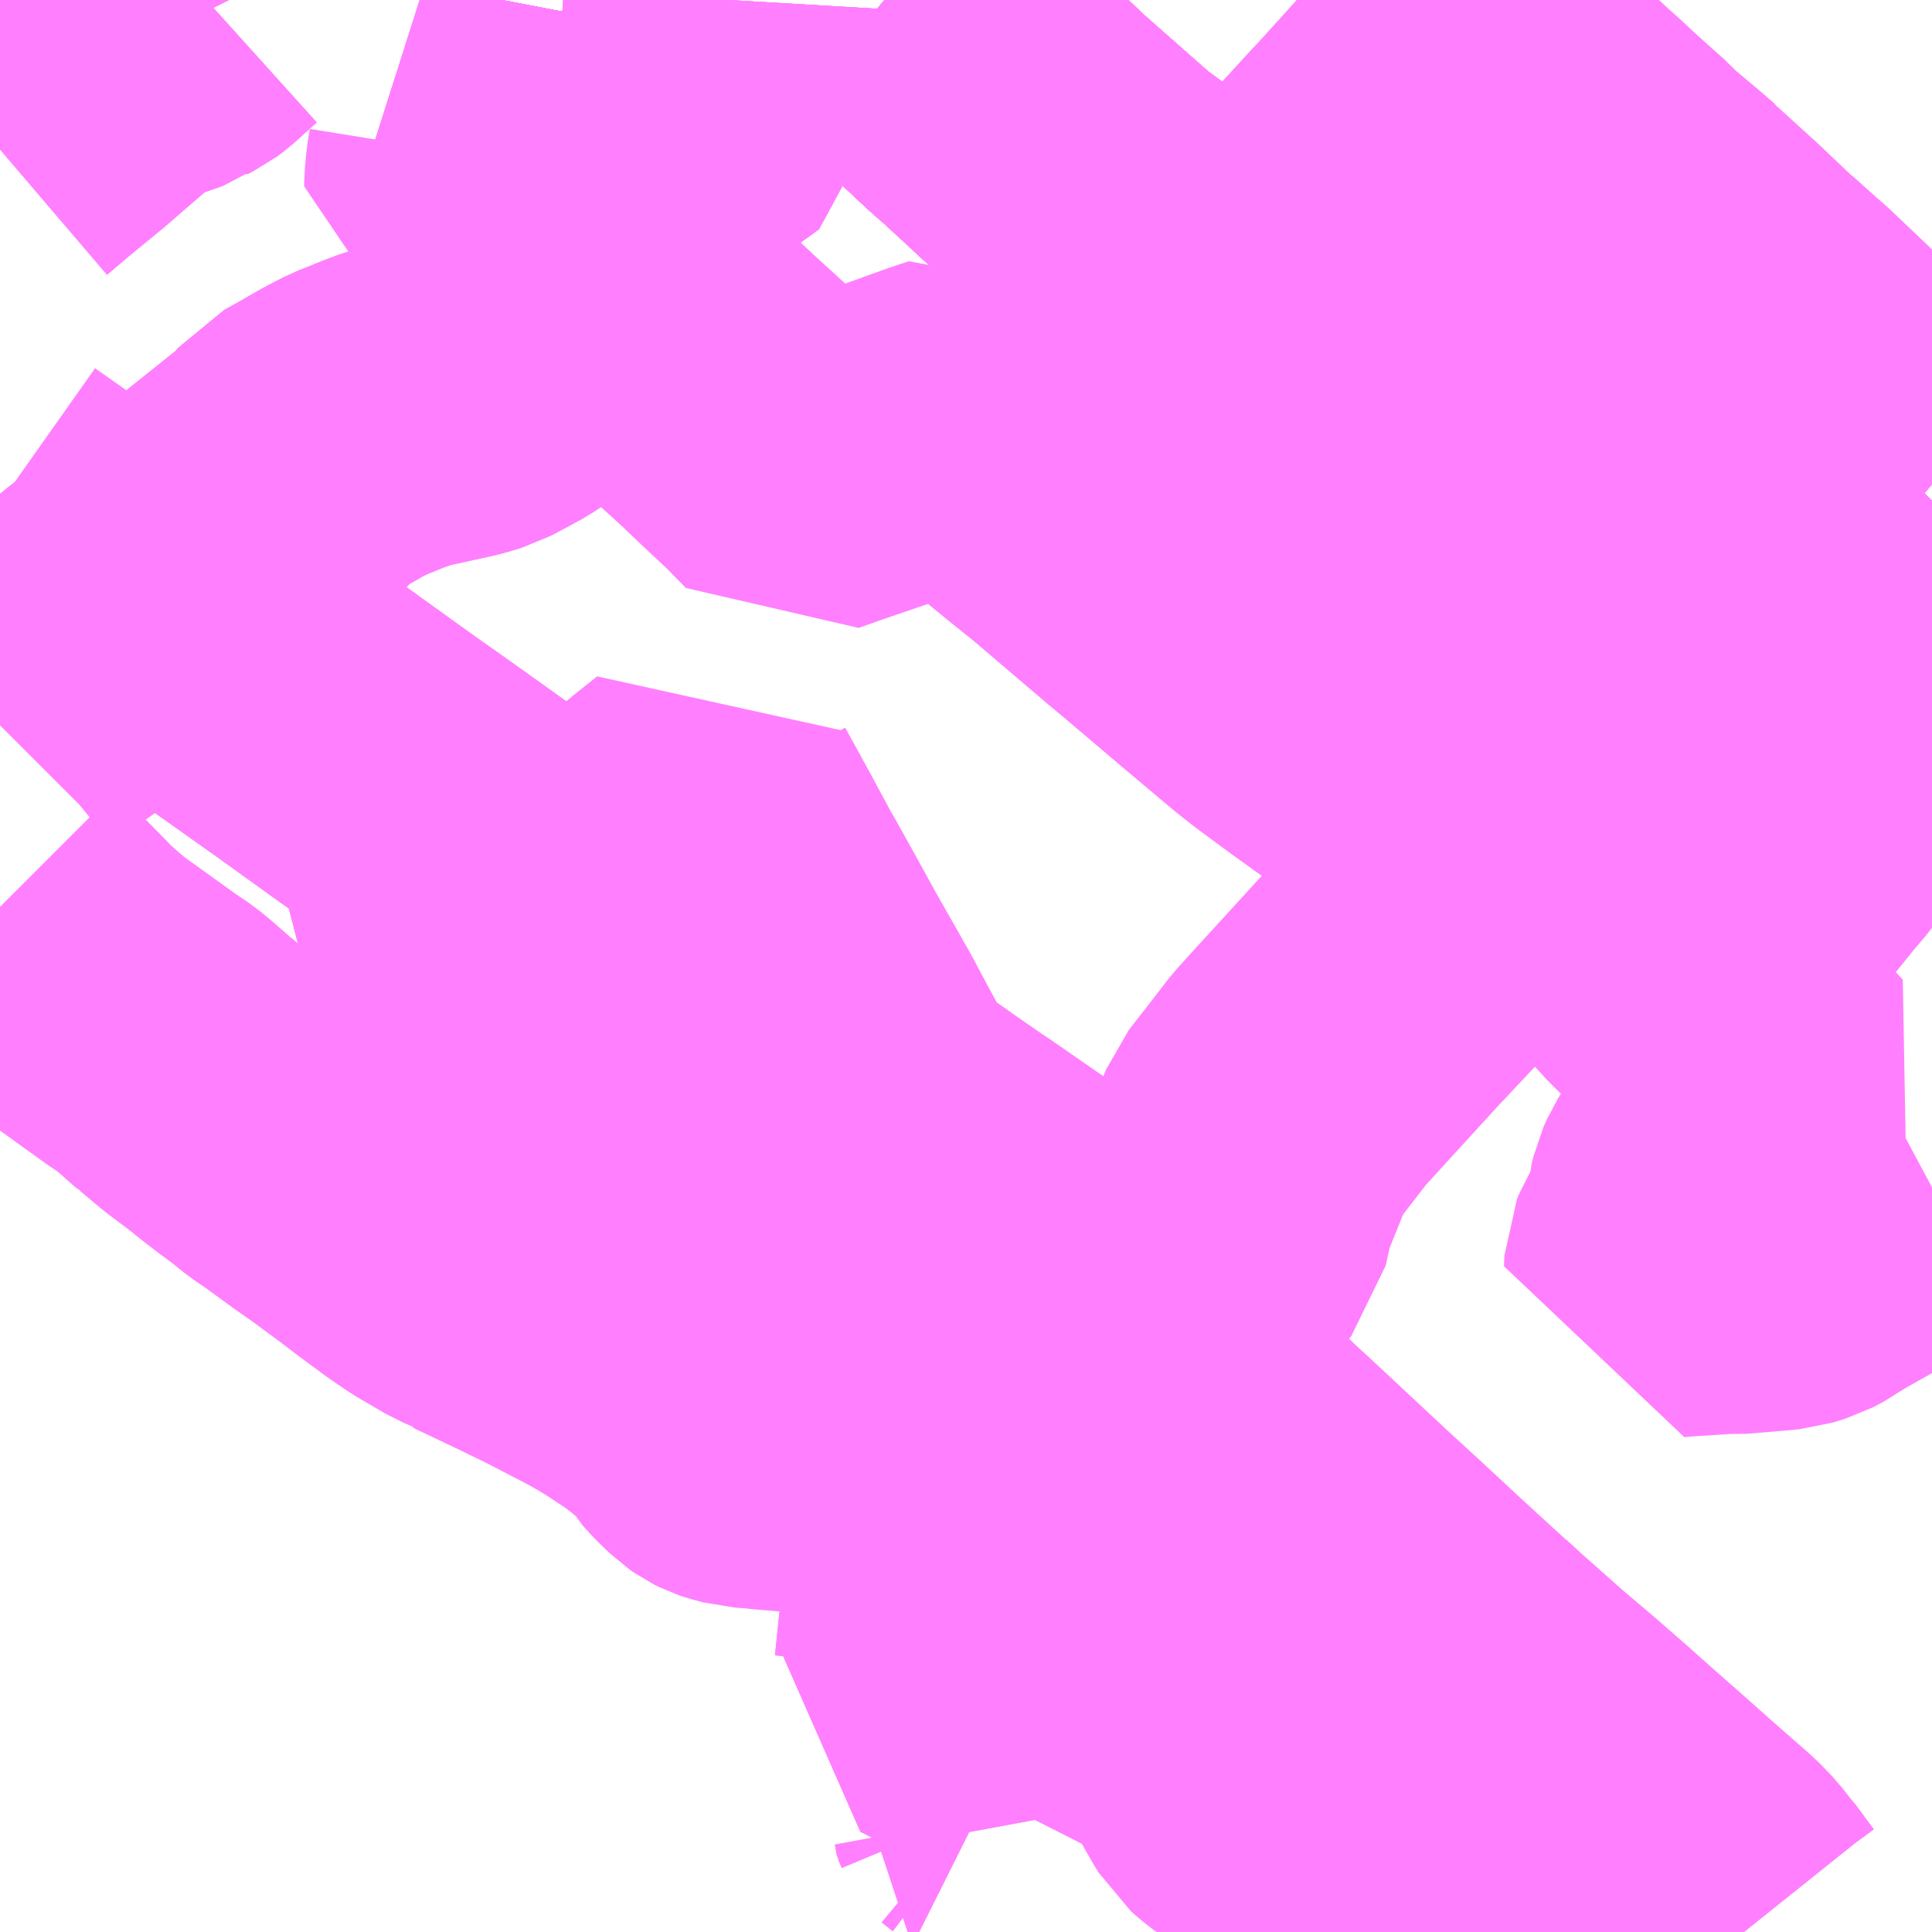 <?xml version="1.0" encoding="UTF-8"?>
<svg  xmlns="http://www.w3.org/2000/svg" xmlns:xlink="http://www.w3.org/1999/xlink" xmlns:go="http://purl.org/svgmap/profile" property="N07_001,N07_002,N07_003,N07_004,N07_005,N07_006,N07_007" viewBox="13482.422 -3476.074 4.395 4.395" go:dataArea="13482.421875 -3476.07421875 4.39453125 4.39453125" >
<globalCoordinateSystem srsName="http://purl.org/crs/84" transform="matrix(100.0,0.0,0.0,-100.0,0.0,0.0)" />
<defs>
 <g id="p0" >
  <circle cx="0.0" cy="0.0" r="3" stroke="green" stroke-width="0.75" vector-effect="non-scaling-stroke" />
 </g>
</defs>
<g fill="none" fill-rule="evenodd" stroke="#FF00FF" stroke-width="0.75" opacity="0.5" vector-effect="non-scaling-stroke" stroke-linejoin="bevel" >
<path content="1,京王バス南（株）,新宿・渋谷～神戸姫路線,1.0,1.0,1.0," xlink:title="1" d="M13485.603,-3476.074L13485.661,-3476.023L13485.694,-3475.994L13485.739,-3475.954L13485.767,-3475.929L13485.836,-3475.867L13485.87,-3475.837L13486.076,-3475.647L13486.195,-3475.538L13486.26,-3475.478L13486.274,-3475.465L13486.284,-3475.456L13486.289,-3475.451L13486.432,-3475.324L13486.524,-3475.234L13486.65,-3475.119L13486.809,-3474.977L13486.816,-3474.971"/>
<path content="1,神姫バス（株）,4,16.4,12.2,12.2,明石" xlink:title="1" d="M13484.434,-3476.074L13484.44,-3476.069L13484.469,-3476.043L13484.54,-3475.976L13484.568,-3475.951L13484.601,-3475.92L13484.649,-3475.875L13484.666,-3475.86L13484.69,-3475.839L13484.774,-3475.761L13484.935,-3475.619L13484.935,-3475.619L13485.111,-3475.49L13485.164,-3475.45L13485.224,-3475.406L13485.254,-3475.385L13485.34,-3475.324L13485.377,-3475.292L13485.459,-3475.235L13485.467,-3475.23L13485.538,-3475.181L13485.573,-3475.155L13485.581,-3475.149L13485.7,-3475.066L13485.759,-3475.028L13485.84,-3474.975L13485.916,-3474.925L13486.069,-3474.826L13486.114,-3474.796L13486.13,-3474.787L13486.19,-3474.749L13486.219,-3474.728L13486.262,-3474.699L13486.306,-3474.669L13486.39,-3474.611L13486.478,-3474.541L13486.561,-3474.472L13486.601,-3474.44L13486.675,-3474.379L13486.677,-3474.378L13486.71,-3474.349L13486.742,-3474.319L13486.784,-3474.285L13486.793,-3474.277L13486.816,-3474.257"/>
<path content="1,神姫バス（株）,加古川駅北口～県立加古川医療センター～甲南加古川病院,6.5,0.0,0.0," xlink:title="1" d="M13484.434,-3476.074L13484.44,-3476.069L13484.469,-3476.043L13484.54,-3475.976L13484.568,-3475.951L13484.601,-3475.92L13484.649,-3475.875L13484.666,-3475.86L13484.69,-3475.839L13484.774,-3475.761L13484.935,-3475.619L13485.111,-3475.49L13485.164,-3475.45L13485.224,-3475.406L13485.254,-3475.385L13485.34,-3475.324L13485.377,-3475.292L13485.459,-3475.235L13485.467,-3475.23L13485.538,-3475.181L13485.573,-3475.155L13485.581,-3475.149L13485.7,-3475.066L13485.759,-3475.028L13485.84,-3474.975L13485.916,-3474.925L13486.069,-3474.826L13486.114,-3474.796L13486.13,-3474.787L13486.19,-3474.749L13486.219,-3474.728L13486.262,-3474.699L13486.306,-3474.669L13486.39,-3474.611L13486.421,-3474.642L13486.443,-3474.664L13486.471,-3474.689L13486.488,-3474.702L13486.509,-3474.714L13486.516,-3474.716L13486.54,-3474.727L13486.557,-3474.733L13486.574,-3474.741L13486.596,-3474.752L13486.612,-3474.76L13486.617,-3474.765L13486.637,-3474.782L13486.76,-3474.887L13486.808,-3474.928L13486.816,-3474.936"/>
<path content="1,神姫バス（株）,加古川駅～国道新在家～東加古川駅～福沢～県立加古川医療センター～甲南加古川病院,5.0,0.0,0.0," xlink:title="1" d="M13486.39,-3474.611L13486.478,-3474.541L13486.561,-3474.472L13486.601,-3474.44L13486.675,-3474.379L13486.677,-3474.378L13486.685,-3474.388L13486.743,-3474.435L13486.806,-3474.488L13486.816,-3474.498"/>
<path content="1,神姫バス（株）,加古川駅～国道新在家～東加古川駅～福沢～県立加古川医療センター～甲南加古川病院,5.0,0.0,0.0," xlink:title="1" d="M13486.39,-3474.611L13486.421,-3474.642L13486.443,-3474.664L13486.471,-3474.689L13486.488,-3474.702L13486.509,-3474.714L13486.516,-3474.716L13486.54,-3474.727L13486.557,-3474.733L13486.574,-3474.741L13486.596,-3474.752L13486.612,-3474.76L13486.617,-3474.765L13486.637,-3474.782L13486.76,-3474.887L13486.808,-3474.928L13486.816,-3474.936"/>
<path content="1,神姫バス（株）,加古川駅～国道新在家～東加古川駅～福沢～県立加古川医療センター～甲南加古川病院,5.0,0.0,0.0," xlink:title="1" d="M13484.434,-3476.074L13484.44,-3476.069L13484.469,-3476.043L13484.54,-3475.976L13484.568,-3475.951L13484.601,-3475.92L13484.649,-3475.875L13484.666,-3475.86L13484.69,-3475.839L13484.774,-3475.761L13484.935,-3475.619L13485.111,-3475.49L13485.164,-3475.45L13485.224,-3475.406L13485.254,-3475.385L13485.34,-3475.324L13485.377,-3475.292L13485.459,-3475.235L13485.467,-3475.23L13485.538,-3475.181L13485.573,-3475.155L13485.581,-3475.149L13485.7,-3475.066L13485.759,-3475.028L13485.84,-3474.975L13485.916,-3474.925L13486.069,-3474.826L13486.114,-3474.796L13486.13,-3474.787L13486.19,-3474.749L13486.219,-3474.728L13486.262,-3474.699L13486.306,-3474.669L13486.39,-3474.611"/>
<path content="1,神姫バス（株）,加古川駅～国道新在家～清水西口～西明石～明石駅　加古川駅～国道新在家～福里/福里～西明石～明石駅,13.0,8.8,8.8," xlink:title="1" d="M13486.39,-3474.611L13486.478,-3474.541L13486.561,-3474.472L13486.601,-3474.44L13486.675,-3474.379L13486.677,-3474.378L13486.71,-3474.349L13486.742,-3474.319L13486.784,-3474.285L13486.793,-3474.277L13486.816,-3474.257"/>
<path content="1,神姫バス（株）,加古川駅～国道新在家～清水西口～西明石～明石駅　加古川駅～国道新在家～福里/福里～西明石～明石駅,13.0,8.8,8.8," xlink:title="1" d="M13486.39,-3474.611L13486.421,-3474.642L13486.443,-3474.664L13486.471,-3474.689L13486.488,-3474.702L13486.509,-3474.714L13486.516,-3474.716"/>
<path content="1,神姫バス（株）,加古川駅～国道新在家～清水西口～西明石～明石駅　加古川駅～国道新在家～福里/福里～西明石～明石駅,13.0,8.8,8.8," xlink:title="1" d="M13484.434,-3476.074L13484.44,-3476.069L13484.469,-3476.043L13484.54,-3475.976L13484.568,-3475.951L13484.601,-3475.92L13484.649,-3475.875L13484.666,-3475.86L13484.69,-3475.839L13484.774,-3475.761L13484.935,-3475.619L13485.111,-3475.49L13485.164,-3475.45L13485.224,-3475.406L13485.254,-3475.385L13485.34,-3475.324L13485.377,-3475.292L13485.459,-3475.235L13485.467,-3475.23L13485.538,-3475.181L13485.573,-3475.155L13485.581,-3475.149L13485.7,-3475.066L13485.759,-3475.028L13485.84,-3474.975L13485.916,-3474.925L13486.069,-3474.826L13486.114,-3474.796L13486.13,-3474.787L13486.19,-3474.749L13486.219,-3474.728L13486.262,-3474.699L13486.306,-3474.669L13486.39,-3474.611"/>
<path content="1,神姫バス（株）,加古川駅～大崎～別府～播磨町駅,8.0,8.5,8.5," xlink:title="1" d="M13486.005,-3471.68L13486.005,-3471.68L13485.959,-3471.702L13485.955,-3471.705L13485.855,-3471.745L13485.729,-3471.794L13485.681,-3471.814L13485.629,-3471.834L13485.601,-3471.845L13485.493,-3471.89L13485.482,-3471.894L13485.449,-3471.906L13485.435,-3471.912L13485.344,-3471.946L13485.304,-3471.964L13485.275,-3471.981L13485.258,-3471.994L13485.242,-3472.008L13485.23,-3472.028L13485.179,-3472.118L13485.166,-3472.14L13485.158,-3472.155L13485.117,-3472.224L13485.103,-3472.246L13485.036,-3472.354L13485.027,-3472.369L13485.021,-3472.377L13485.001,-3472.398L13484.99,-3472.409L13484.989,-3472.405L13484.981,-3472.412L13484.976,-3472.417L13484.969,-3472.427L13484.959,-3472.448L13484.941,-3472.5L13484.926,-3472.543L13484.921,-3472.552L13484.915,-3472.563L13484.904,-3472.576L13484.878,-3472.598L13484.855,-3472.611L13484.842,-3472.617L13484.829,-3472.621L13484.683,-3472.653L13484.683,-3472.655L13484.569,-3472.725L13484.516,-3472.758L13484.503,-3472.759L13484.455,-3472.762L13484.408,-3472.766L13484.383,-3472.769L13484.213,-3472.783L13484.166,-3472.787L13484.151,-3472.789L13484.119,-3472.791L13484.093,-3472.798L13484.087,-3472.8L13484.079,-3472.804L13484.069,-3472.811L13484.046,-3472.833L13484.024,-3472.857L13484.02,-3472.864L13484.014,-3472.874L13483.999,-3472.89L13483.953,-3472.929L13483.938,-3472.94L13483.933,-3472.944L13483.916,-3472.956L13483.863,-3472.991L13483.833,-3473.009L13483.803,-3473.026L13483.78,-3473.038L13483.697,-3473.081L13483.623,-3473.117L13483.524,-3473.164L13483.523,-3473.167L13483.488,-3473.182L13483.423,-3473.22L13483.385,-3473.246L13483.324,-3473.291L13483.286,-3473.32L13483.217,-3473.371L13483.167,-3473.406L13483.107,-3473.45L13483.076,-3473.471L13483.041,-3473.499L13483.01,-3473.522L13482.976,-3473.548L13482.949,-3473.57L13482.893,-3473.612L13482.844,-3473.653L13482.842,-3473.654L13482.799,-3473.692L13482.776,-3473.711L13482.755,-3473.725L13482.746,-3473.731L13482.618,-3473.823L13482.599,-3473.838L13482.577,-3473.857L13482.546,-3473.885L13482.53,-3473.902L13482.468,-3473.965L13482.422,-3474.011M13482.422,-3475.734L13482.47,-3475.775L13482.554,-3475.844L13482.651,-3475.928L13482.711,-3475.98L13482.719,-3475.981L13482.756,-3475.988L13482.805,-3476.005L13482.816,-3476.013L13482.828,-3476.019L13482.84,-3476.028L13482.891,-3476.074"/>
<path content="1,神姫バス（株）,加古川駅～大崎～別府～播磨町駅,8.0,8.5,8.5," xlink:title="1" d="M13483.377,-3476.074L13483.399,-3476.067L13483.421,-3476.059L13483.445,-3476.055L13483.458,-3476.054L13483.462,-3476.053L13483.498,-3476.052L13483.537,-3476.049L13483.559,-3476.048L13483.564,-3476.074"/>
<path content="1,神姫バス（株）,加古川駅～大崎～宮前町～高砂,11.0,10.0,10.0," xlink:title="1" d="M13482.422,-3475.734L13482.47,-3475.775L13482.554,-3475.844L13482.651,-3475.928L13482.711,-3475.98L13482.719,-3475.981L13482.756,-3475.988L13482.805,-3476.005L13482.816,-3476.013L13482.828,-3476.019L13482.84,-3476.028L13482.891,-3476.074"/>
<path content="1,神姫バス（株）,加古川駅～大崎～宮前町～高砂,11.0,10.0,10.0," xlink:title="1" d="M13483.377,-3476.074L13483.399,-3476.067L13483.421,-3476.059L13483.445,-3476.055L13483.458,-3476.054L13483.462,-3476.053L13483.498,-3476.052L13483.537,-3476.049L13483.559,-3476.048L13483.564,-3476.074"/>
<path content="1,神姫バス（株）,加古川駅～市役所前～北在家,4.5,2.5,2.5," xlink:title="1" d="M13484.079,-3476.074L13484.077,-3476.04L13484.076,-3476.027L13484.075,-3476.019L13484.071,-3475.95L13484.07,-3475.944L13484.07,-3475.936L13484.067,-3475.893L13484.066,-3475.876L13484.065,-3475.856L13484.003,-3475.811L13483.992,-3475.801L13483.987,-3475.797L13483.983,-3475.794L13483.943,-3475.761L13483.908,-3475.731L13483.867,-3475.696L13483.805,-3475.645L13483.769,-3475.615L13483.75,-3475.597L13483.666,-3475.528L13483.652,-3475.54L13483.597,-3475.59L13483.587,-3475.598L13483.575,-3475.607L13483.549,-3475.625L13483.529,-3475.634L13483.489,-3475.65L13483.489,-3475.657L13483.492,-3475.69L13483.497,-3475.721"/>
<path content="1,神姫バス（株）,加古川駅～市役所前～安田乗ファミールハイツ,27.5,13.0,13.0," xlink:title="1" d="M13484.079,-3476.074L13484.077,-3476.04L13484.076,-3476.027L13484.075,-3476.019L13484.071,-3475.95L13484.07,-3475.944L13484.07,-3475.936L13484.067,-3475.893L13484.066,-3475.876L13484.065,-3475.856L13484.003,-3475.811L13483.992,-3475.801L13483.987,-3475.797L13483.983,-3475.794L13483.943,-3475.761L13483.908,-3475.731L13483.867,-3475.696L13483.805,-3475.645L13483.769,-3475.615L13483.75,-3475.597L13483.666,-3475.528L13483.698,-3475.499L13483.711,-3475.488L13483.759,-3475.446L13483.785,-3475.422L13483.82,-3475.39L13483.843,-3475.371L13483.9,-3475.324L13483.92,-3475.306L13483.959,-3475.273L13483.988,-3475.247L13484.013,-3475.224L13483.996,-3475.209L13483.957,-3475.177L13483.925,-3475.154L13483.855,-3475.108L13483.81,-3475.08"/>
<path content="1,神姫バス（株）,加古川駅～新在家～福沢～幸生病院～県立加古川医療センター～甲南加古川病院,3.3,1.3,1.3," xlink:title="1" d="M13484.434,-3476.074L13484.44,-3476.069L13484.469,-3476.043L13484.54,-3475.976L13484.568,-3475.951L13484.601,-3475.92L13484.649,-3475.875L13484.666,-3475.86L13484.69,-3475.839L13484.774,-3475.761L13484.935,-3475.619L13485.111,-3475.49L13485.164,-3475.45L13485.224,-3475.406L13485.254,-3475.385L13485.34,-3475.324L13485.377,-3475.292L13485.459,-3475.235L13485.467,-3475.23L13485.538,-3475.181L13485.573,-3475.155L13485.581,-3475.149L13485.7,-3475.066L13485.759,-3475.028L13485.84,-3474.975L13485.916,-3474.925L13486.069,-3474.826L13486.114,-3474.796L13486.13,-3474.787L13486.19,-3474.749L13486.219,-3474.728L13486.262,-3474.699L13486.306,-3474.669L13486.39,-3474.611L13486.421,-3474.642L13486.443,-3474.664L13486.471,-3474.689L13486.488,-3474.702L13486.509,-3474.714L13486.516,-3474.716L13486.54,-3474.727L13486.557,-3474.733L13486.574,-3474.741L13486.596,-3474.752L13486.612,-3474.76L13486.617,-3474.765L13486.637,-3474.782L13486.76,-3474.887L13486.808,-3474.928L13486.816,-3474.936"/>
<path content="1,神姫バス（株）,加古川駅～新在家～福沢～甲南加古川病院,4.5,10.0,10.0," xlink:title="1" d="M13484.434,-3476.074L13484.44,-3476.069L13484.469,-3476.043L13484.54,-3475.976L13484.568,-3475.951L13484.601,-3475.92L13484.649,-3475.875L13484.666,-3475.86L13484.69,-3475.839L13484.774,-3475.761L13484.935,-3475.619L13485.111,-3475.49L13485.164,-3475.45L13485.224,-3475.406L13485.254,-3475.385L13485.34,-3475.324L13485.377,-3475.292L13485.459,-3475.235L13485.467,-3475.23L13485.538,-3475.181L13485.573,-3475.155L13485.581,-3475.149L13485.7,-3475.066L13485.759,-3475.028L13485.84,-3474.975L13485.916,-3474.925L13486.069,-3474.826L13486.114,-3474.796L13486.13,-3474.787L13486.19,-3474.749L13486.219,-3474.728L13486.262,-3474.699L13486.306,-3474.669L13486.39,-3474.611L13486.421,-3474.642L13486.443,-3474.664L13486.471,-3474.689L13486.488,-3474.702L13486.509,-3474.714L13486.516,-3474.716L13486.54,-3474.727L13486.557,-3474.733L13486.574,-3474.741L13486.596,-3474.752L13486.612,-3474.76L13486.617,-3474.765L13486.637,-3474.782L13486.76,-3474.887L13486.808,-3474.928L13486.816,-3474.936"/>
<path content="1,神姫バス（株）,加古川駅～木村南～加古川西団地サンロイヤル～加古川駅　木村南～加古川西団地サンロイヤル～加古川駅,24.5,15.5,15.5," xlink:title="1" d="M13482.726,-3476.074L13482.78,-3476.035L13482.801,-3476.013L13482.803,-3476.009L13482.805,-3476.005L13482.816,-3476.013L13482.828,-3476.019L13482.84,-3476.028L13482.891,-3476.074M13483.377,-3476.074L13483.399,-3476.067L13483.421,-3476.059L13483.445,-3476.055L13483.458,-3476.054L13483.462,-3476.053L13483.498,-3476.052L13483.537,-3476.049L13483.559,-3476.048L13483.564,-3476.074"/>
<path content="1,神姫バス（株）,加古川駅～水足～桐沢～上新田北口,9.0,10.0,10.0," xlink:title="1" d="M13484.434,-3476.074L13484.44,-3476.069L13484.469,-3476.043L13484.54,-3475.976L13484.568,-3475.951L13484.601,-3475.92L13484.649,-3475.875L13484.666,-3475.86L13484.69,-3475.839L13484.774,-3475.761L13484.935,-3475.619L13485.111,-3475.49L13485.164,-3475.45L13485.224,-3475.406L13485.254,-3475.385L13485.274,-3475.41L13485.306,-3475.444L13485.308,-3475.446L13485.314,-3475.452L13485.387,-3475.534L13485.4,-3475.546L13485.408,-3475.555L13485.43,-3475.58L13485.472,-3475.627L13485.515,-3475.674L13485.548,-3475.71L13485.552,-3475.714L13485.556,-3475.718L13485.604,-3475.771L13485.612,-3475.779L13485.614,-3475.782L13485.693,-3475.87L13485.708,-3475.891L13485.725,-3475.914L13485.732,-3475.927L13485.739,-3475.954L13485.745,-3475.977L13485.745,-3475.977L13485.747,-3475.995L13485.75,-3476.018L13485.752,-3476.041L13485.755,-3476.07L13485.756,-3476.074"/>
<path content="1,神姫バス（株）,加古川駅～水足～福沢～上新田～母里,6.0,1.5,1.5," xlink:title="1" d="M13484.434,-3476.074L13484.44,-3476.069L13484.469,-3476.043L13484.54,-3475.976L13484.568,-3475.951L13484.601,-3475.92L13484.649,-3475.875L13484.666,-3475.86L13484.69,-3475.839L13484.774,-3475.761L13484.935,-3475.619L13485.111,-3475.49L13485.164,-3475.45L13485.224,-3475.406L13485.254,-3475.385L13485.274,-3475.41L13485.306,-3475.444L13485.308,-3475.446L13485.314,-3475.452L13485.387,-3475.534L13485.4,-3475.546L13485.408,-3475.555L13485.43,-3475.58L13485.472,-3475.627L13485.515,-3475.674L13485.548,-3475.71L13485.552,-3475.714L13485.556,-3475.718L13485.604,-3475.771L13485.612,-3475.779L13485.614,-3475.782L13485.693,-3475.87L13485.708,-3475.891L13485.725,-3475.914L13485.732,-3475.927L13485.739,-3475.954L13485.745,-3475.977L13485.745,-3475.977L13485.747,-3475.995L13485.75,-3476.018L13485.752,-3476.041L13485.755,-3476.07L13485.756,-3476.074"/>
<path content="1,神姫バス（株）,加古川駅～水足～福沢～加古川営業所,3.0,3.0,3.0," xlink:title="1" d="M13484.434,-3476.074L13484.44,-3476.069L13484.469,-3476.043L13484.54,-3475.976L13484.568,-3475.951L13484.601,-3475.92L13484.649,-3475.875L13484.666,-3475.86L13484.69,-3475.839L13484.698,-3475.83L13484.737,-3475.797L13484.774,-3475.761L13484.935,-3475.619L13484.935,-3475.619L13485.111,-3475.49L13485.164,-3475.45L13485.224,-3475.406L13485.254,-3475.385L13485.274,-3475.41L13485.306,-3475.444L13485.308,-3475.446L13485.314,-3475.452L13485.387,-3475.534L13485.4,-3475.546L13485.408,-3475.555L13485.43,-3475.58L13485.472,-3475.627L13485.515,-3475.674L13485.548,-3475.71L13485.552,-3475.714L13485.556,-3475.718L13485.604,-3475.771L13485.612,-3475.779L13485.614,-3475.782L13485.693,-3475.87L13485.708,-3475.891L13485.725,-3475.914L13485.732,-3475.927L13485.739,-3475.954L13485.745,-3475.977L13485.745,-3475.977L13485.747,-3475.995L13485.75,-3476.018L13485.752,-3476.041L13485.755,-3476.07L13485.756,-3476.074"/>
<path content="1,神姫バス（株）,加古川駅～船頭～ウエルネスパーク～加古川市民病院～宝殿駅北口,5.0,5.0,5.0," xlink:title="1" d="M13483.377,-3476.074L13483.399,-3476.067L13483.421,-3476.059L13483.445,-3476.055L13483.458,-3476.054L13483.462,-3476.053L13483.498,-3476.052L13483.537,-3476.049L13483.559,-3476.048L13483.564,-3476.074"/>
<path content="1,神姫バス（株）,加古川駅～船頭～加古川市民病院～宝殿駅北口～加古川運動公園～志方西口～西牧,3.2,3.4,3.4," xlink:title="1" d="M13483.377,-3476.074L13483.399,-3476.067L13483.421,-3476.059L13483.445,-3476.055L13483.458,-3476.054L13483.462,-3476.053L13483.498,-3476.052L13483.537,-3476.049L13483.559,-3476.048L13483.564,-3476.074"/>
<path content="1,神姫バス（株）,加古川駅～船頭～加古川市民病院～宝殿駅北口～志方西口～西牧,12.8,9.8,9.8," xlink:title="1" d="M13483.377,-3476.074L13483.399,-3476.067L13483.421,-3476.059L13483.445,-3476.055L13483.458,-3476.054L13483.462,-3476.053L13483.498,-3476.052L13483.537,-3476.049L13483.559,-3476.048L13483.564,-3476.074"/>
<path content="1,神姫バス（株）,加古川駅～船頭～宝殿駅～鹿鳥神社,4.0,3.0,3.0," xlink:title="1" d="M13483.377,-3476.074L13483.399,-3476.067L13483.421,-3476.059L13483.445,-3476.055L13483.458,-3476.054L13483.462,-3476.053L13483.498,-3476.052L13483.537,-3476.049L13483.559,-3476.048L13483.564,-3476.074"/>
<path content="1,神姫バス（株）,加古川駅～船頭～小畑口～広尾東～細工所北口～駒の蹄,6.8,6.5,6.5," xlink:title="1" d="M13483.564,-3476.074L13483.559,-3476.048L13483.537,-3476.049L13483.498,-3476.052L13483.462,-3476.053L13483.458,-3476.054L13483.445,-3476.055L13483.421,-3476.059L13483.399,-3476.067L13483.377,-3476.074"/>
<path content="1,神姫バス（株）,加古川駅～船頭～小畑口～都染～都台,9.5,8.5,8.5," xlink:title="1" d="M13483.564,-3476.074L13483.559,-3476.048L13483.537,-3476.049L13483.498,-3476.052L13483.462,-3476.053L13483.458,-3476.054L13483.445,-3476.055L13483.421,-3476.059L13483.399,-3476.067L13483.377,-3476.074"/>
<path content="1,神姫バス（株）,加古川駅～船頭～平荘湖口～加古川市民病院～宝殿駅,6.0,6.0,6.0," xlink:title="1" d="M13483.377,-3476.074L13483.399,-3476.067L13483.421,-3476.059L13483.445,-3476.055L13483.458,-3476.054L13483.462,-3476.053L13483.498,-3476.052L13483.537,-3476.049L13483.559,-3476.048L13483.564,-3476.074"/>
<path content="1,神姫バス（株）,加古川駅～船頭～東神吉小学校前,7.0,6.5,6.5," xlink:title="1" d="M13483.564,-3476.074L13483.559,-3476.048L13483.537,-3476.049L13483.498,-3476.052L13483.462,-3476.053L13483.458,-3476.054L13483.445,-3476.055L13483.421,-3476.059L13483.399,-3476.067L13483.377,-3476.074"/>
<path content="1,神姫バス（株）,姫路・神戸（三ノ宮）-東京（渋谷・新宿）,1.0,1.0,1.0," xlink:title="1" d="M13486.816,-3474.971L13486.809,-3474.977L13486.65,-3475.119L13486.524,-3475.234L13486.432,-3475.324L13486.289,-3475.451L13486.284,-3475.456L13486.274,-3475.465L13486.26,-3475.478L13486.195,-3475.538L13486.076,-3475.647L13485.87,-3475.837L13485.836,-3475.867L13485.767,-3475.929L13485.739,-3475.954L13485.694,-3475.994L13485.661,-3476.023L13485.603,-3476.074"/>
<path content="1,神姫バス（株）,東加古川駅～別府駅～自動車教習所前～播磨町駅,7.5,7.5,7.5," xlink:title="1" d="M13486.391,-3471.68L13486.383,-3471.69L13486.341,-3471.747L13486.336,-3471.752L13486.318,-3471.775L13486.294,-3471.8L13486.213,-3471.871L13486.151,-3471.926L13486.091,-3471.979L13486.066,-3472.001L13486.011,-3472.05L13485.94,-3472.112L13485.868,-3472.173L13485.779,-3472.252L13485.773,-3472.257L13485.733,-3472.294L13485.731,-3472.295L13485.684,-3472.338L13485.623,-3472.394L13485.538,-3472.473L13485.453,-3472.551L13485.436,-3472.567L13485.421,-3472.581L13485.286,-3472.707L13485.249,-3472.741L13485.205,-3472.783L13485.135,-3472.849L13485.131,-3472.854L13485.095,-3472.893L13485.099,-3472.922L13485.101,-3472.945L13485.102,-3472.98L13485.004,-3473.033L13485.058,-3473.099L13485.066,-3473.109L13485.099,-3473.147L13485.104,-3473.152L13485.106,-3473.155L13485.119,-3473.17L13485.173,-3473.233L13485.208,-3473.275L13485.218,-3473.321L13485.223,-3473.343L13485.234,-3473.372L13485.286,-3473.501L13485.286,-3473.501L13485.318,-3473.542L13485.319,-3473.543L13485.366,-3473.604L13485.376,-3473.617L13485.403,-3473.647L13485.563,-3473.822L13485.568,-3473.827L13485.645,-3473.909L13485.684,-3473.949L13485.718,-3473.984L13485.754,-3474.024L13485.791,-3474.058L13485.814,-3474.082L13485.87,-3474.141L13486.011,-3474.042L13486.08,-3473.993L13486.121,-3473.965L13486.142,-3473.949L13486.164,-3473.93L13486.216,-3473.873L13486.233,-3473.857L13486.28,-3473.903L13486.327,-3473.959L13486.334,-3473.967L13486.389,-3474.034L13486.399,-3474.046L13486.446,-3474.102L13486.484,-3474.149L13486.506,-3474.175L13486.512,-3474.182L13486.526,-3474.2L13486.549,-3474.227L13486.595,-3474.282L13486.607,-3474.298L13486.624,-3474.317L13486.647,-3474.344L13486.675,-3474.379L13486.685,-3474.388L13486.743,-3474.435L13486.806,-3474.488L13486.816,-3474.498"/>
<path content="1,神姫バス（株）,神戸（三ノ宮）・姫路-長崎,1.0,1.0,1.0," xlink:title="1" d="M13485.603,-3476.074L13485.661,-3476.023L13485.694,-3475.994L13485.739,-3475.954L13485.767,-3475.929L13485.836,-3475.867L13485.87,-3475.837L13486.076,-3475.647L13486.195,-3475.538L13486.26,-3475.478L13486.274,-3475.465L13486.284,-3475.456L13486.289,-3475.451L13486.432,-3475.324L13486.524,-3475.234L13486.65,-3475.119L13486.809,-3474.977L13486.816,-3474.971"/>
<path content="1,関西空港交通（株）,姫路発着,3.0,3.0,3.0," xlink:title="1" d="M13486.816,-3474.971L13486.809,-3474.977L13486.65,-3475.119L13486.524,-3475.234L13486.432,-3475.324L13486.289,-3475.451L13486.284,-3475.456L13486.274,-3475.465L13486.26,-3475.478L13486.195,-3475.538L13486.076,-3475.647L13485.87,-3475.837L13485.836,-3475.867L13485.767,-3475.929L13485.739,-3475.954L13485.694,-3475.994L13485.661,-3476.023L13485.603,-3476.074"/>
<path content="1,（株）はくろタクシー,はくろエクスプレス　姫路-大阪便,0.4,0.0,0.0," xlink:title="1" d="M13486.816,-3474.257L13486.793,-3474.277L13486.784,-3474.285L13486.742,-3474.319L13486.71,-3474.349L13486.677,-3474.378L13486.675,-3474.379"/>
<path content="1,（株）はくろタクシー,はくろエクスプレス　姫路-大阪便,0.4,0.0,0.0," xlink:title="1" d="M13486.675,-3474.379L13486.601,-3474.44L13486.561,-3474.472L13486.478,-3474.541L13486.39,-3474.611L13486.306,-3474.669L13486.262,-3474.699L13486.219,-3474.728L13486.19,-3474.749L13486.13,-3474.787L13486.114,-3474.796L13486.069,-3474.826L13485.916,-3474.925L13485.84,-3474.975L13485.759,-3475.028L13485.7,-3475.066L13485.581,-3475.149L13485.573,-3475.155L13485.538,-3475.181L13485.467,-3475.23L13485.459,-3475.235L13485.377,-3475.292L13485.34,-3475.324L13485.254,-3475.385L13485.224,-3475.406L13485.164,-3475.45L13485.111,-3475.49L13484.935,-3475.619L13484.935,-3475.619L13484.774,-3475.761L13484.69,-3475.839L13484.666,-3475.86L13484.649,-3475.875L13484.601,-3475.92L13484.568,-3475.951L13484.54,-3475.976L13484.469,-3476.043L13484.44,-3476.069L13484.434,-3476.074"/>
<path content="1,（株）はくろタクシー,はくろエクスプレス　姫路-大阪便,0.4,0.0,0.0," xlink:title="1" d="M13486.816,-3474.498L13486.806,-3474.488L13486.743,-3474.435L13486.685,-3474.388L13486.675,-3474.379"/>
<path content="1,（株）はくろタクシー,関西空港シャトル（南回り）　網干-関空,999.9,999.9,999.9," xlink:title="1" d="M13486.816,-3475.003L13486.685,-3475.121L13486.57,-3475.224L13486.465,-3475.324L13486.441,-3475.345L13486.412,-3475.371L13486.393,-3475.388L13486.383,-3475.396L13486.363,-3475.415L13486.303,-3475.472L13486.214,-3475.553L13486.212,-3475.556L13486.182,-3475.582L13486.126,-3475.629L13486.106,-3475.647L13486.094,-3475.66L13486.048,-3475.701L13486.015,-3475.731L13485.999,-3475.746L13485.986,-3475.758L13485.977,-3475.766L13485.968,-3475.774L13485.957,-3475.784L13485.94,-3475.8L13485.889,-3475.846L13485.841,-3475.89L13485.745,-3475.977L13485.745,-3475.977L13485.686,-3476.03L13485.674,-3476.04L13485.639,-3476.071L13485.635,-3476.074"/>
<path content="3,加古川市,かこバス　別府ルート別府行き（海洋文化センター前行き）,24.0,18.0,18.0," xlink:title="3" d="M13484.695,-3471.919L13484.69,-3471.946L13484.683,-3471.969L13484.678,-3471.981L13484.674,-3471.984L13484.668,-3471.989L13484.662,-3471.992L13484.739,-3472.144L13484.636,-3472.197L13484.55,-3472.241L13484.558,-3472.27L13484.572,-3472.406L13484.58,-3472.472L13484.586,-3472.53L13484.588,-3472.548L13484.591,-3472.559L13484.612,-3472.58L13484.638,-3472.606L13484.642,-3472.611L13484.683,-3472.655L13484.759,-3472.741L13484.809,-3472.801L13484.866,-3472.867L13484.885,-3472.89L13484.961,-3472.98"/>
<path content="3,加古川市,かこバス　別府ルート別府行き（海洋文化センター前行き）,24.0,18.0,18.0," xlink:title="3" d="M13484.961,-3472.98L13484.887,-3473.024L13484.864,-3473.037L13484.842,-3473.049L13484.787,-3473.082L13484.746,-3473.106L13484.714,-3473.124L13484.612,-3473.183L13484.543,-3473.221L13484.522,-3473.233L13484.45,-3473.279L13484.408,-3473.305L13484.392,-3473.316L13484.304,-3473.371L13484.246,-3473.408L13484.21,-3473.43L13484.127,-3473.482L13484.062,-3473.524L13484.054,-3473.529L13484.039,-3473.538L13484.024,-3473.546L13484.017,-3473.551L13483.953,-3473.592L13483.93,-3473.606L13483.818,-3473.678L13483.746,-3473.724L13483.744,-3473.721L13483.689,-3473.752L13483.674,-3473.762L13483.613,-3473.786L13483.591,-3473.797L13483.575,-3473.808L13483.562,-3473.821L13483.534,-3473.849L13483.466,-3473.971L13483.375,-3474.054L13483.334,-3474.078L13483.347,-3474.1L13483.36,-3474.123L13483.368,-3474.131L13483.377,-3474.136L13483.424,-3474.166L13483.461,-3474.196L13483.35,-3474.275L13483.275,-3474.328L13483.136,-3474.428L13483.002,-3474.523L13482.847,-3474.632L13482.725,-3474.717L13482.846,-3474.815L13483.082,-3475.004L13483.087,-3475.009L13483.114,-3475.041L13483.132,-3475.051L13483.15,-3475.061L13483.157,-3475.065L13483.19,-3475.084L13483.204,-3475.092L13483.239,-3475.11L13483.272,-3475.123L13483.286,-3475.129L13483.323,-3475.143L13483.358,-3475.153L13483.408,-3475.164L13483.467,-3475.177L13483.5,-3475.187L13483.532,-3475.204L13483.565,-3475.222L13483.588,-3475.237L13483.635,-3475.269L13483.657,-3475.284L13483.696,-3475.309L13483.719,-3475.324L13483.759,-3475.35L13483.801,-3475.378L13483.82,-3475.39L13483.785,-3475.422L13483.759,-3475.446L13483.711,-3475.488L13483.698,-3475.499L13483.666,-3475.528L13483.75,-3475.597L13483.769,-3475.615L13483.805,-3475.645L13483.867,-3475.696L13483.908,-3475.731L13483.943,-3475.761L13483.983,-3475.794L13483.987,-3475.797L13483.992,-3475.801L13484.003,-3475.811L13484.025,-3475.829L13484.031,-3475.833L13484.065,-3475.856L13484.066,-3475.876L13484.067,-3475.893L13484.07,-3475.936L13484.07,-3475.944L13484.071,-3475.95L13484.075,-3476.019L13484.076,-3476.027L13484.077,-3476.04L13484.079,-3476.074"/>
<path content="3,加古川市,かこバス　別府ルート別府行き（海洋文化センター前行き）,24.0,18.0,18.0," xlink:title="3" d="M13485.018,-3473.003L13484.991,-3473.017L13484.961,-3472.98"/>
<path content="3,加古川市,かこバス　別府ルート加古川駅行き,24.0,18.0,18.0," xlink:title="3" d="M13484.991,-3473.017L13484.961,-3472.98L13484.885,-3472.89L13484.866,-3472.867L13484.809,-3472.801L13484.759,-3472.741L13484.683,-3472.655L13484.642,-3472.611L13484.638,-3472.606L13484.612,-3472.58L13484.591,-3472.559L13484.588,-3472.548L13484.586,-3472.53L13484.58,-3472.472L13484.572,-3472.406L13484.558,-3472.27L13484.55,-3472.241L13484.636,-3472.197L13484.739,-3472.144L13484.662,-3471.992L13484.668,-3471.989L13484.674,-3471.984L13484.678,-3471.981L13484.683,-3471.969L13484.69,-3471.946L13484.695,-3471.919"/>
<path content="3,加古川市,かこバス　別府ルート加古川駅行き,24.0,18.0,18.0," xlink:title="3" d="M13484.991,-3473.017L13485.018,-3473.003"/>
<path content="3,加古川市,かこバス　別府ルート加古川駅行き,24.0,18.0,18.0," xlink:title="3" d="M13483.375,-3474.054L13483.334,-3474.078L13483.347,-3474.1L13483.36,-3474.123L13483.368,-3474.131L13483.377,-3474.136L13483.424,-3474.166L13483.461,-3474.196"/>
<path content="3,加古川市,かこバス　別府ルート加古川駅行き,24.0,18.0,18.0," xlink:title="3" d="M13483.461,-3474.196L13483.728,-3474.008L13483.761,-3474.035L13483.796,-3474.063L13483.854,-3474.113L13483.89,-3474.141L13483.924,-3474.169L13483.95,-3474.19L13483.96,-3474.199L13484.014,-3474.242L13484.016,-3474.238L13484.071,-3474.138L13484.12,-3474.047L13484.131,-3474.028L13484.175,-3473.949L13484.224,-3473.86L13484.274,-3473.772L13484.304,-3473.719L13484.337,-3473.657L13484.381,-3473.576L13484.4,-3473.539L13484.424,-3473.522L13484.505,-3473.465L13484.509,-3473.462L13484.587,-3473.408L13484.595,-3473.403L13484.725,-3473.313L13484.855,-3473.228L13485.058,-3473.099L13485.004,-3473.033L13484.991,-3473.017"/>
<path content="3,加古川市,かこバス　別府ルート加古川駅行き,24.0,18.0,18.0," xlink:title="3" d="M13484.079,-3476.074L13484.077,-3476.04L13484.076,-3476.027L13484.075,-3476.019L13484.071,-3475.95L13484.07,-3475.944L13484.07,-3475.936L13484.067,-3475.893L13484.066,-3475.876L13484.065,-3475.856L13484.031,-3475.833L13484.025,-3475.829L13484.003,-3475.811L13483.992,-3475.801L13483.987,-3475.797L13483.983,-3475.794L13483.943,-3475.761L13483.908,-3475.731L13483.867,-3475.696L13483.805,-3475.645L13483.769,-3475.615L13483.75,-3475.597L13483.666,-3475.528L13483.698,-3475.499L13483.711,-3475.488L13483.759,-3475.446L13483.785,-3475.422L13483.82,-3475.39L13483.801,-3475.378L13483.759,-3475.35L13483.719,-3475.324L13483.696,-3475.309L13483.657,-3475.284L13483.635,-3475.269L13483.588,-3475.237L13483.565,-3475.222L13483.532,-3475.204L13483.5,-3475.187L13483.467,-3475.177L13483.408,-3475.164L13483.358,-3475.153L13483.323,-3475.143L13483.286,-3475.129L13483.272,-3475.123L13483.239,-3475.11L13483.204,-3475.092L13483.19,-3475.084L13483.157,-3475.065L13483.15,-3475.061L13483.132,-3475.051L13483.114,-3475.041L13483.087,-3475.009L13483.082,-3475.004L13482.846,-3474.815L13482.725,-3474.717L13482.847,-3474.632L13483.002,-3474.523L13483.136,-3474.428L13483.275,-3474.328L13483.35,-3474.275L13483.461,-3474.196"/>
<path content="3,加古川市,かこバス　東加古川ルート,25.0,19.0,19.0," xlink:title="3" d="M13486.022,-3473.983L13486.046,-3474.017"/>
<path content="3,加古川市,かこバス　東加古川ルート,25.0,19.0,19.0," xlink:title="3" d="M13486.046,-3474.017L13486.08,-3473.993L13486.121,-3473.965L13486.142,-3473.949L13486.164,-3473.93L13486.216,-3473.873L13486.233,-3473.857L13486.278,-3473.807L13486.285,-3473.798L13486.323,-3473.756L13486.333,-3473.744L13486.415,-3473.655L13486.451,-3473.617L13486.475,-3473.591L13486.42,-3473.527L13486.34,-3473.448L13486.312,-3473.418L13486.308,-3473.412L13486.297,-3473.397L13486.284,-3473.376L13486.275,-3473.356L13486.271,-3473.339L13486.27,-3473.324L13486.263,-3473.296L13486.254,-3473.269L13486.238,-3473.238L13486.233,-3473.229L13486.224,-3473.214L13486.219,-3473.202L13486.218,-3473.178L13486.239,-3473.18L13486.346,-3473.187L13486.363,-3473.186L13486.448,-3473.193L13486.48,-3473.196L13486.509,-3473.205L13486.532,-3473.217L13486.551,-3473.231L13486.688,-3473.308L13486.697,-3473.313L13486.749,-3473.339L13486.816,-3473.375M13486.816,-3474.257L13486.793,-3474.277L13486.784,-3474.285L13486.742,-3474.319L13486.71,-3474.349L13486.675,-3474.379L13486.685,-3474.388L13486.743,-3474.435L13486.806,-3474.488L13486.816,-3474.498"/>
<path content="3,加古川市,かこバス　東加古川ルート,25.0,19.0,19.0," xlink:title="3" d="M13484.079,-3476.074L13484.077,-3476.04L13484.076,-3476.027L13484.075,-3476.019L13484.071,-3475.95L13484.07,-3475.944L13484.07,-3475.936L13484.067,-3475.893L13484.066,-3475.876L13484.065,-3475.856L13484.031,-3475.833L13484.025,-3475.829L13484.003,-3475.811L13483.992,-3475.801L13483.987,-3475.797L13483.983,-3475.794L13483.943,-3475.761L13483.908,-3475.731L13483.867,-3475.696L13483.805,-3475.645L13483.769,-3475.615L13483.75,-3475.597L13483.666,-3475.528L13483.698,-3475.499L13483.711,-3475.488L13483.759,-3475.446L13483.785,-3475.422L13483.82,-3475.39L13483.843,-3475.371L13483.9,-3475.324L13483.92,-3475.306L13483.959,-3475.273L13483.988,-3475.247L13484.013,-3475.224L13484.093,-3475.151L13484.138,-3475.108L13484.2,-3475.05L13484.25,-3474.999L13484.312,-3475.021L13484.441,-3475.065L13484.566,-3475.11L13484.608,-3475.124L13484.815,-3474.954L13484.876,-3474.905L13485.052,-3474.755L13485.081,-3474.731L13485.213,-3474.619L13485.308,-3474.539L13485.338,-3474.514L13485.366,-3474.492L13485.439,-3474.438L13485.553,-3474.356L13485.57,-3474.342L13485.598,-3474.322L13485.727,-3474.236L13485.87,-3474.141L13486.011,-3474.042L13486.046,-3474.017"/>
<path content="3,加古川市,かこバス　鳩里・尾上ルート,22.0,14.0,14.0," xlink:title="3" d="M13482.891,-3476.074L13482.84,-3476.028L13482.828,-3476.019L13482.816,-3476.013L13482.805,-3476.005L13482.803,-3476.009L13482.801,-3476.013L13482.78,-3476.035L13482.743,-3476.06L13482.725,-3476.074M13482.422,-3474.93L13482.541,-3474.846L13482.579,-3474.819L13482.644,-3474.774L13482.725,-3474.717L13482.696,-3474.689L13482.677,-3474.675L13482.65,-3474.653L13482.631,-3474.628L13482.615,-3474.601L13482.6,-3474.576L13482.588,-3474.561L13482.571,-3474.541L13482.545,-3474.521L13482.511,-3474.499L13482.47,-3474.469L13482.454,-3474.455L13482.451,-3474.451L13482.44,-3474.442L13482.423,-3474.425L13482.422,-3474.424"/>
</g>
</svg>
